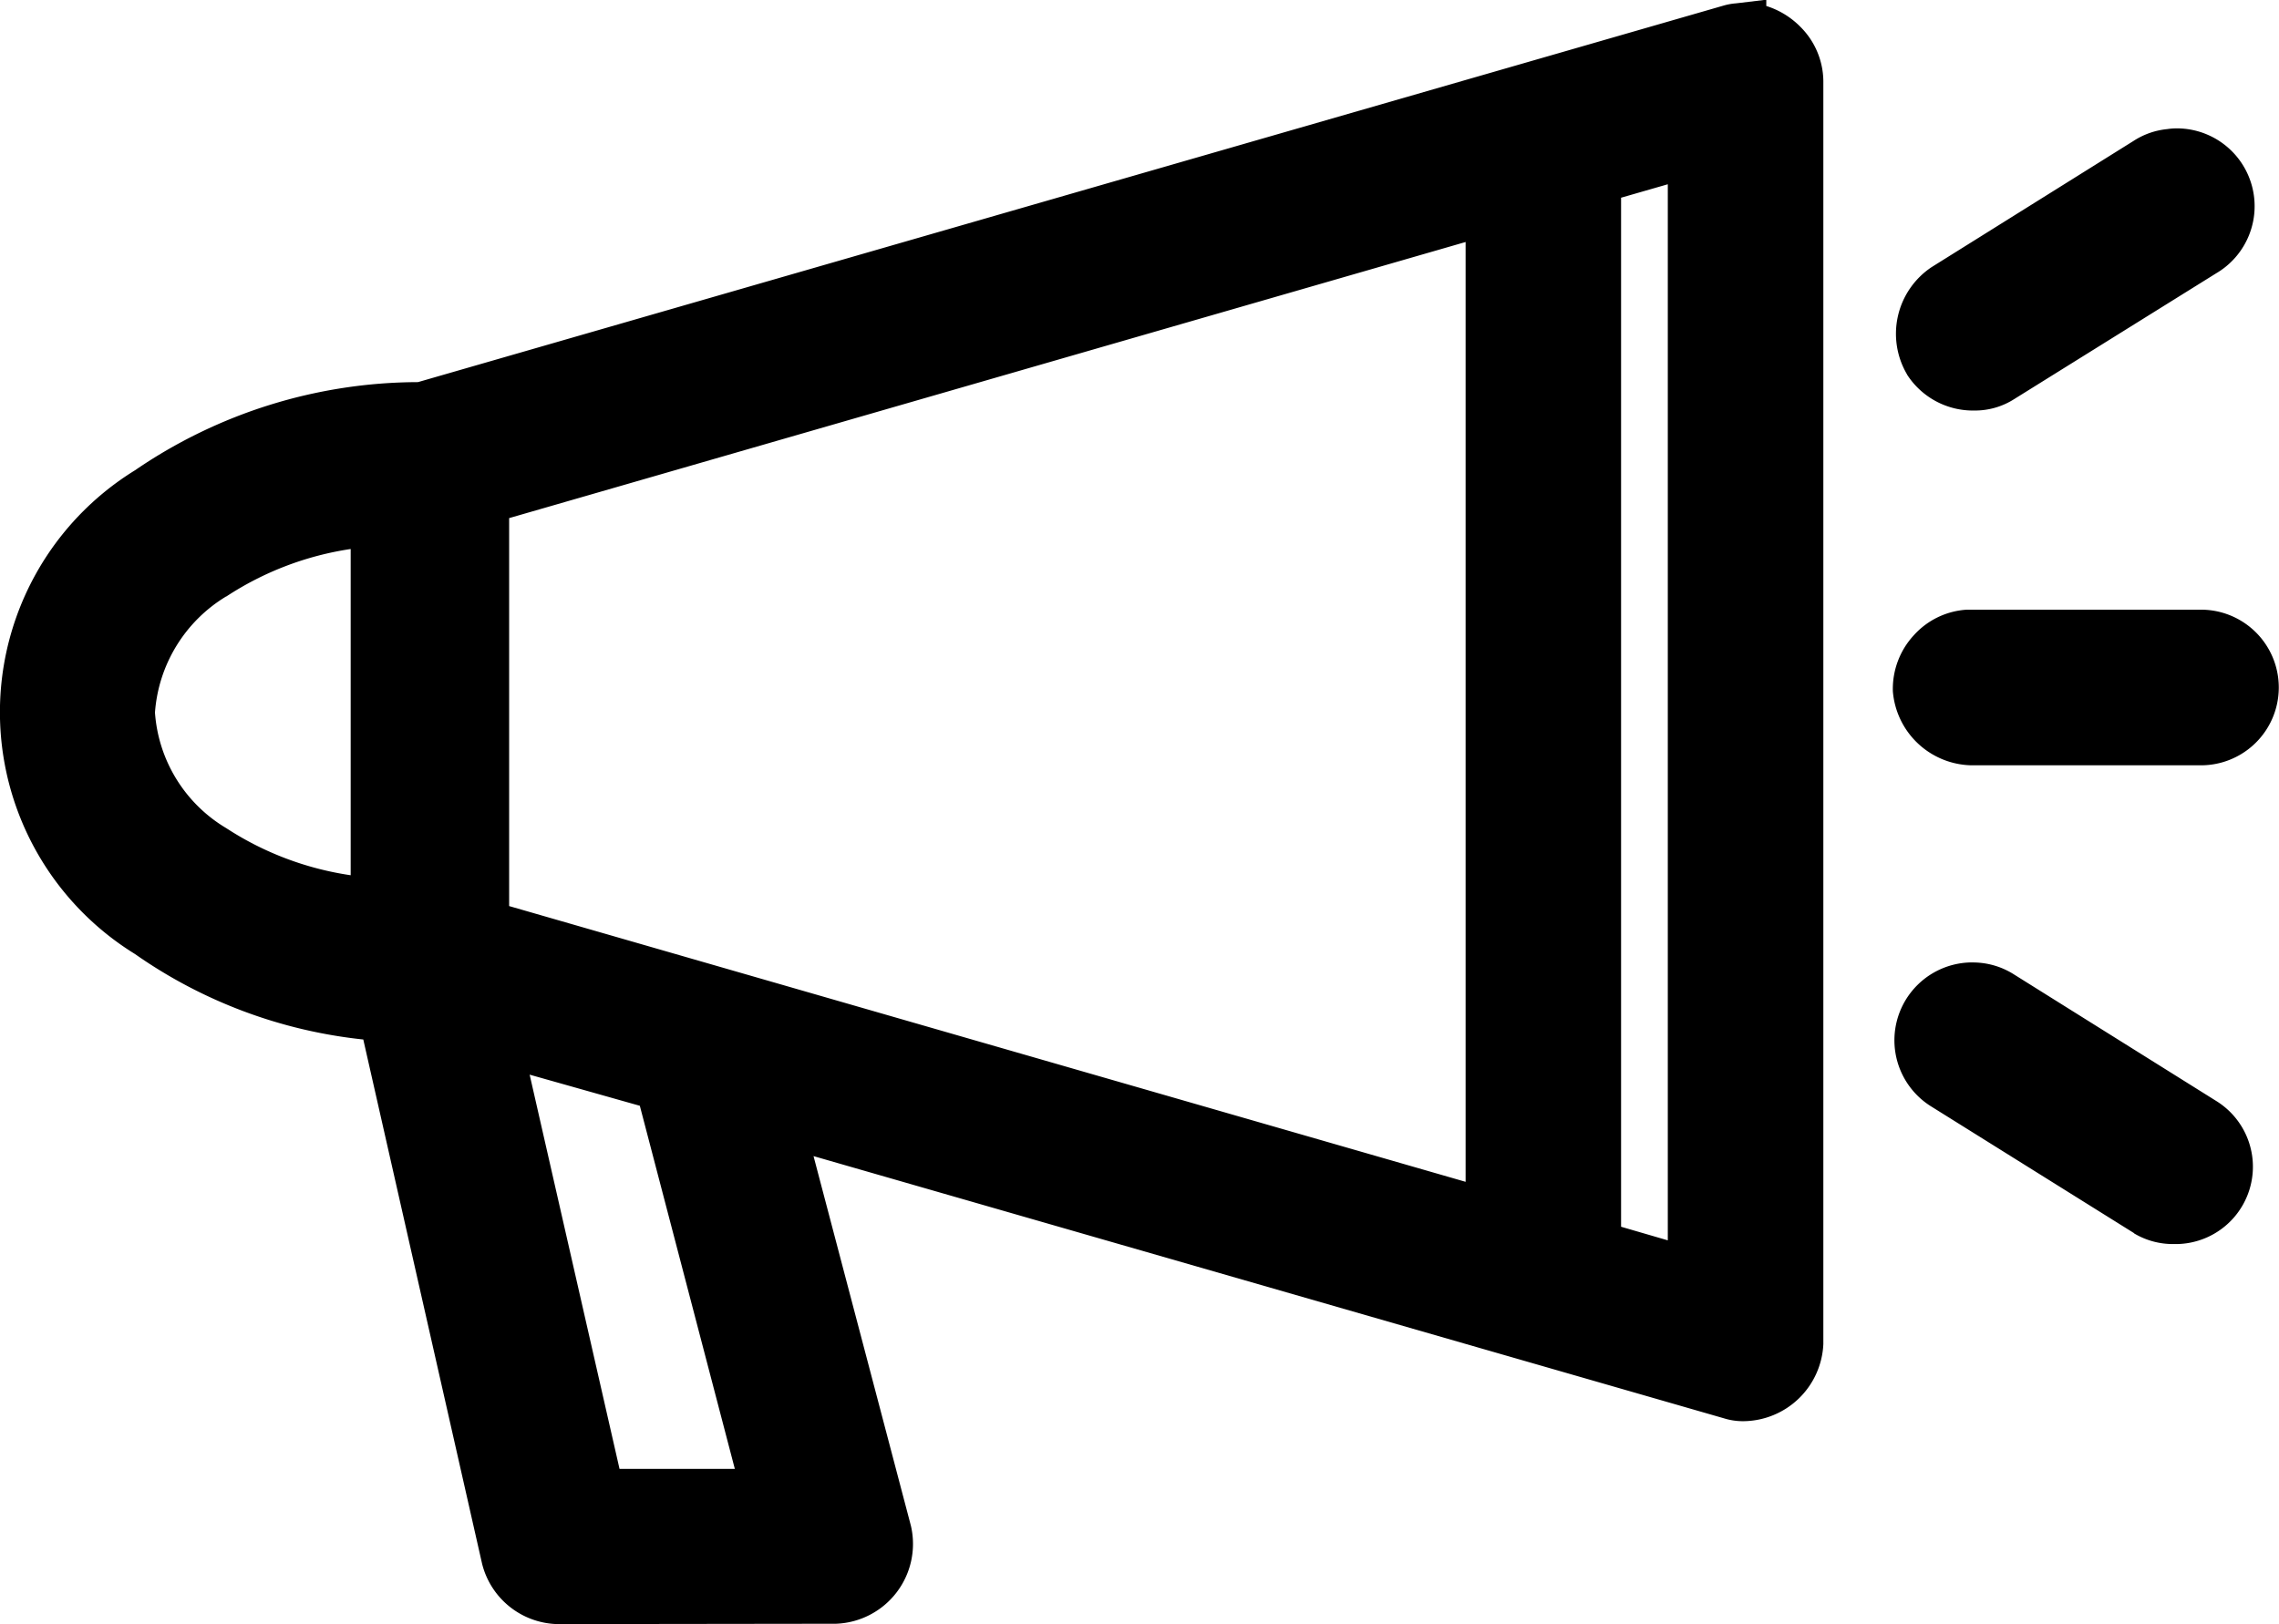 <svg xmlns="http://www.w3.org/2000/svg" width="32" height="22.811" viewBox="0 0 32 22.811">
    <g id="noun_ads_1775264" transform="translate(0.498 0.556)">
        <g id="Group_7230" data-name="Group 7230" transform="translate(-0.498 -0.555)">
            <path id="Path_11419" data-name="Path 11419" d="M18895.357,21777.123a1.119,1.119,0,0,1-1.059-.848l-1.668-7.363a6.828,6.828,0,0,1-3.205-1.2,3.991,3.991,0,0,1,0-6.795,7.059,7.059,0,0,1,3.973-1.238l18.334-5.289a.859.859,0,0,1,.172-.031l.426-.051v.088a1.157,1.157,0,0,1,.479.293,1.09,1.09,0,0,1,.322.76v17.742a1.134,1.134,0,0,1-1.121,1.082.892.892,0,0,1-.277-.041l-12.781-3.682,1.367,5.191a1.122,1.122,0,0,1-1.051,1.377Zm.871-2.18h1.619l-1.334-5.1-1.547-.437Zm14.063-17.854v14.453l.656.191V21756.9Zm-15.613,4.5v5.449l13.43,3.873v-13.2Zm-3.973,1.1a2.082,2.082,0,0,0-1,1.631,2.058,2.058,0,0,0,1,1.623,4.351,4.351,0,0,0,1.748.662v-4.582A4.351,4.351,0,0,0,18890.705,21762.691Zm26.789,8.943-2.838-1.773a1.094,1.094,0,0,1,.529-2.029h.043a1.075,1.075,0,0,1,.586.172l2.836,1.775a1.086,1.086,0,0,1-.6,2.008A1.061,1.061,0,0,1,18917.494,21771.635Zm-3.387-7.615a1.11,1.11,0,0,1,.293-.781,1.089,1.089,0,0,1,.748-.361h3.285a1.093,1.093,0,1,1,0,2.186h-3.223A1.13,1.13,0,0,1,18914.107,21764.02Zm.2-4.445a1.125,1.125,0,0,1,.344-1.508l2.836-1.773a1.056,1.056,0,0,1,.475-.166.853.853,0,0,1,.125-.01,1.093,1.093,0,0,1,.561,2.035l-2.838,1.768a1.022,1.022,0,0,1-.561.16A1.1,1.1,0,0,1,18914.307,21759.574Z" transform="translate(-18887.529 -21754.313)" fill="currentColor"></path>
        </g>
    </g>
</svg>